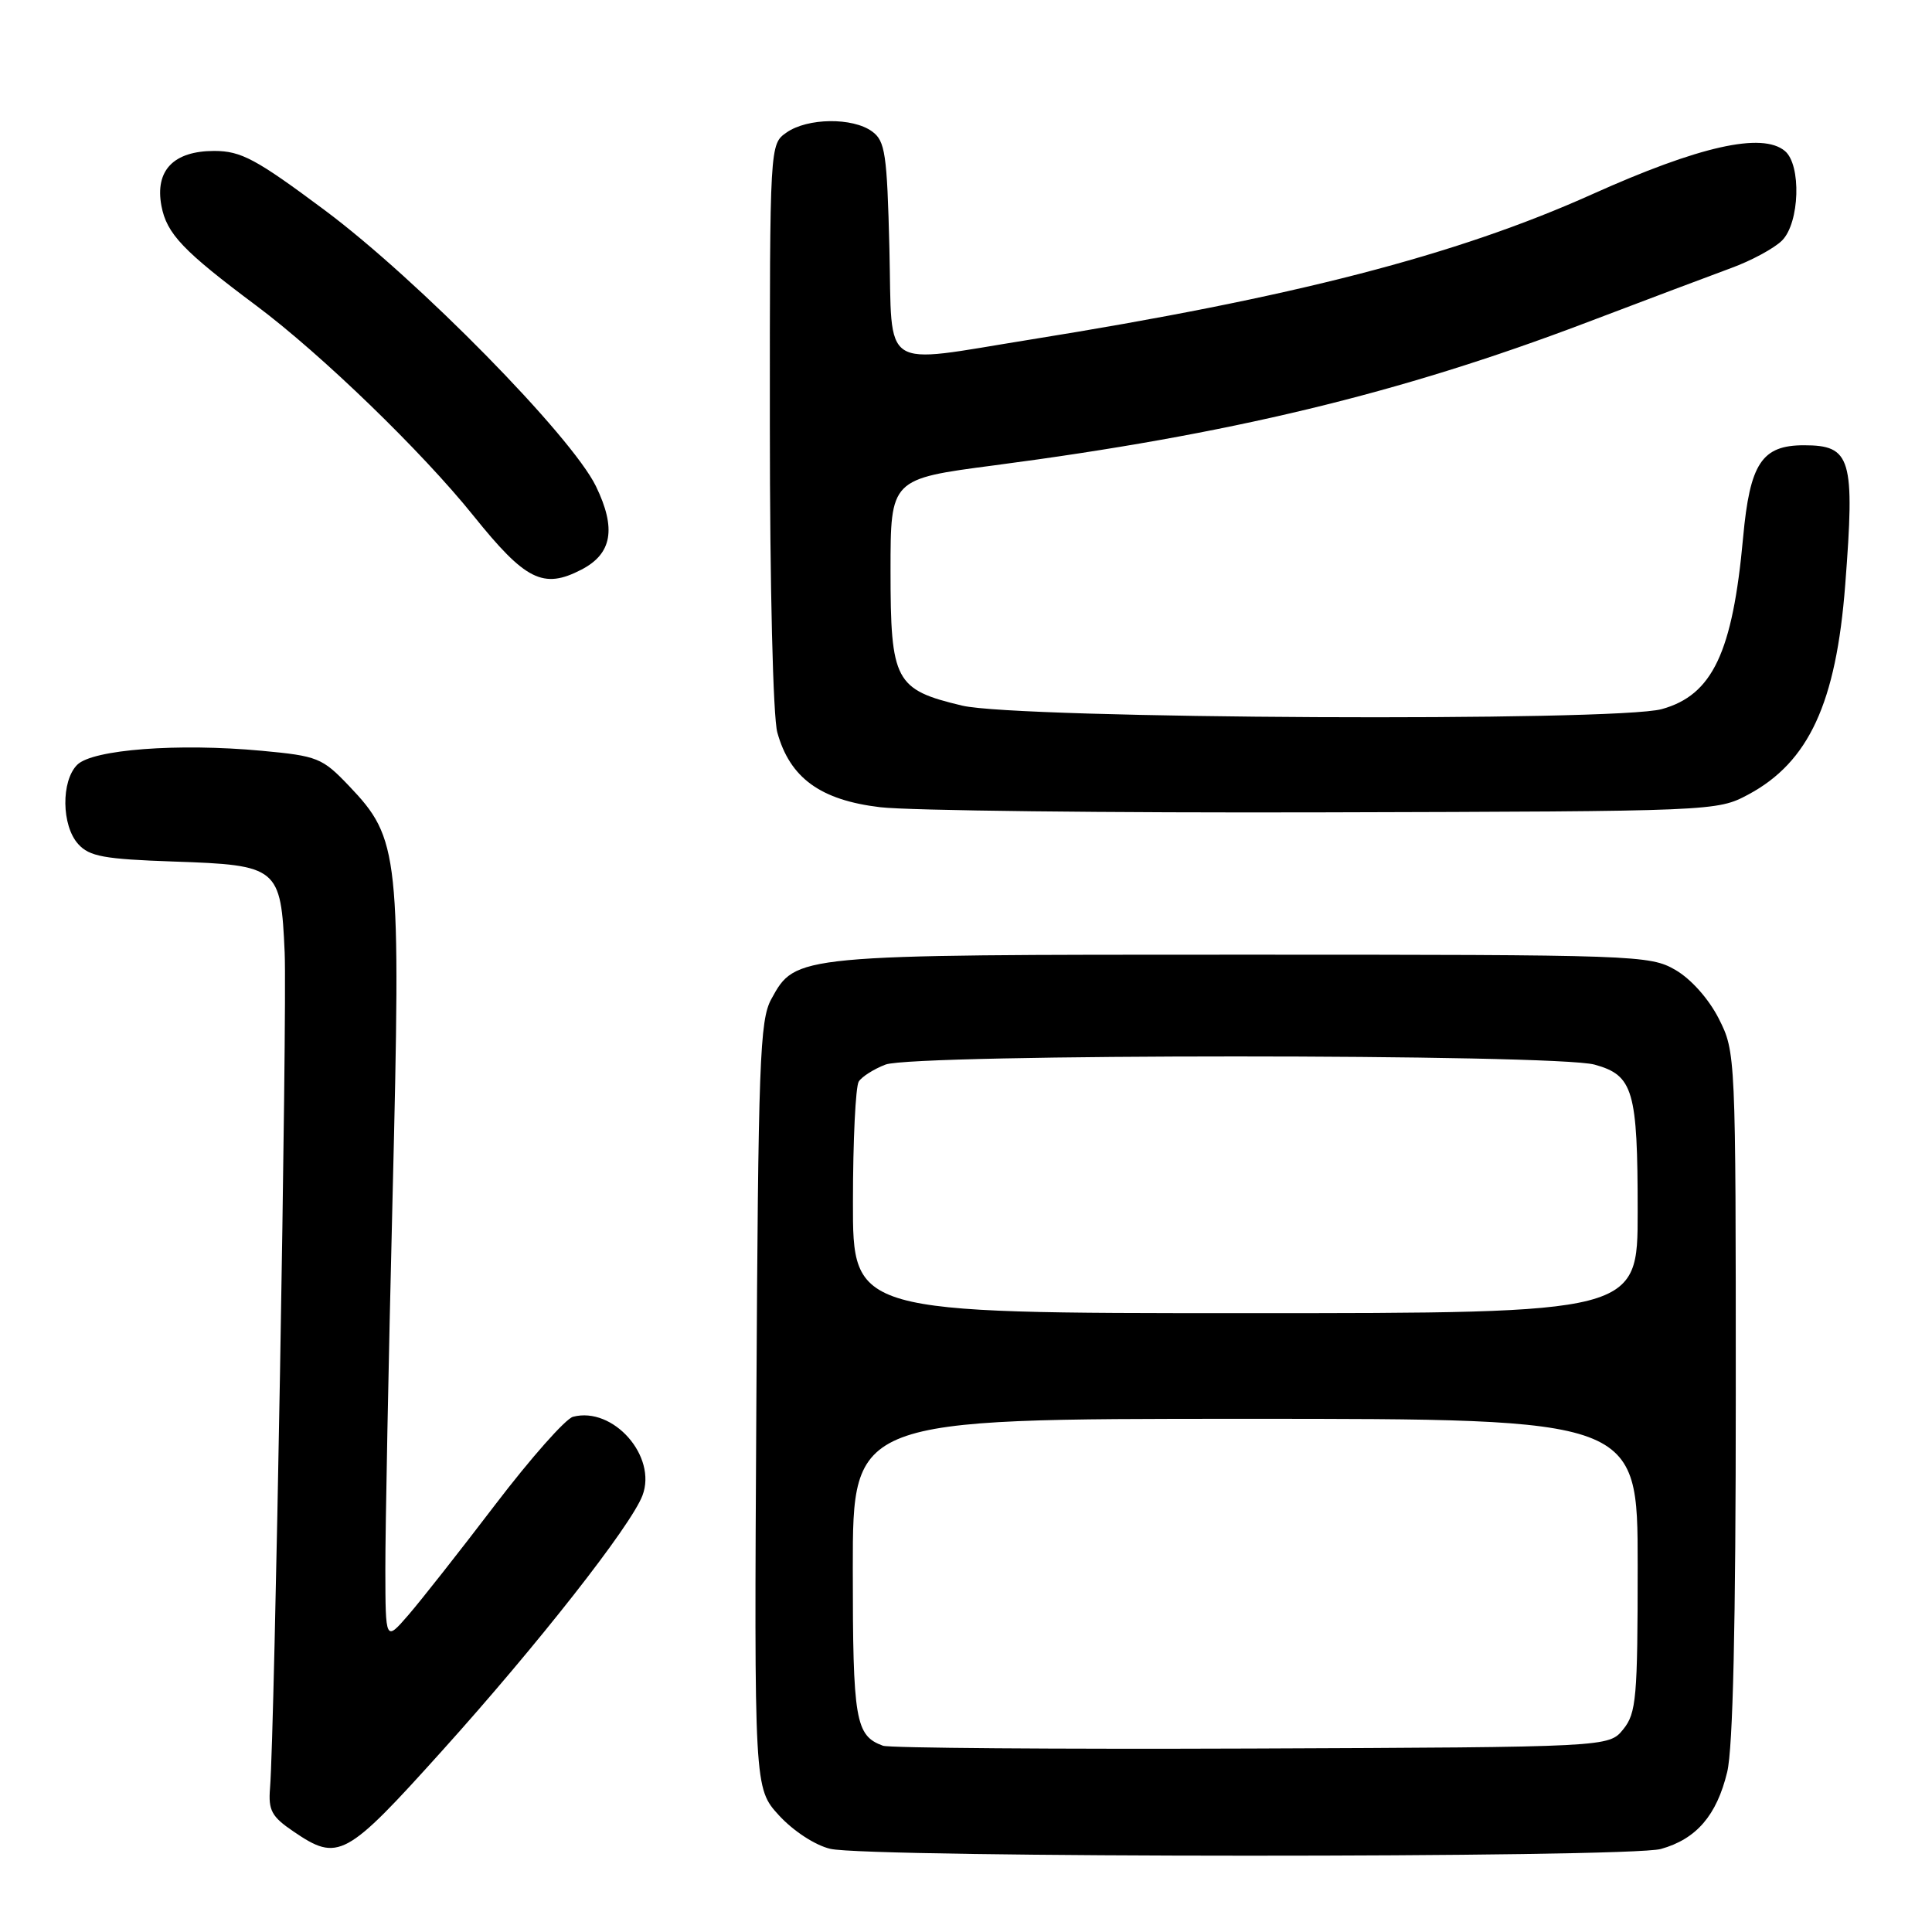 <?xml version="1.0" encoding="UTF-8" standalone="no"?>
<!DOCTYPE svg PUBLIC "-//W3C//DTD SVG 1.1//EN" "http://www.w3.org/Graphics/SVG/1.1/DTD/svg11.dtd" >
<svg xmlns="http://www.w3.org/2000/svg" xmlns:xlink="http://www.w3.org/1999/xlink" version="1.1" viewBox="0 0 256 256">
 <g >
 <path fill="currentColor"
d=" M 220.07 245.00 C 224.77 243.69 227.47 240.56 228.86 234.81 C 229.63 231.65 230.00 215.25 230.00 184.77 C 230.00 139.73 229.98 139.39 227.75 134.98 C 226.42 132.36 224.07 129.72 222.00 128.52 C 218.60 126.56 216.88 126.50 164.50 126.50 C 105.28 126.50 105.44 126.48 102.20 132.39 C 100.67 135.18 100.47 140.67 100.22 186.23 C 99.93 236.95 99.93 236.95 103.23 240.56 C 105.13 242.62 108.01 244.51 110.02 244.98 C 115.13 246.18 215.75 246.20 220.07 245.00 Z  M 58.57 232.00 C 71.25 217.93 83.60 202.19 85.13 198.16 C 87.10 192.97 81.25 186.34 75.93 187.73 C 74.94 187.99 70.32 193.22 65.64 199.35 C 60.97 205.48 55.78 212.07 54.11 214.00 C 51.08 217.50 51.08 217.50 51.06 208.00 C 51.05 202.78 51.48 180.50 52.02 158.50 C 53.13 112.99 52.93 111.16 46.23 104.12 C 42.70 100.42 42.08 100.17 34.66 99.48 C 23.59 98.45 12.26 99.31 10.23 101.34 C 8.08 103.49 8.15 109.40 10.36 111.84 C 11.84 113.49 13.79 113.84 23.04 114.16 C 36.87 114.63 37.22 114.92 37.72 126.21 C 38.06 134.03 36.39 229.55 35.78 236.94 C 35.54 239.89 35.99 240.72 38.90 242.69 C 44.82 246.72 45.80 246.19 58.57 232.00 Z  M 231.66 105.28 C 239.67 100.99 243.30 93.15 244.50 77.50 C 245.80 60.70 245.29 59.00 239.03 59.00 C 233.45 59.00 231.87 61.40 230.97 71.23 C 229.58 86.47 226.91 92.10 220.20 93.96 C 214.12 95.65 134.89 95.26 127.50 93.50 C 118.59 91.38 118.00 90.27 118.00 75.62 C 118.00 63.46 118.00 63.46 131.75 61.66 C 162.88 57.58 185.39 52.16 210.06 42.80 C 218.00 39.78 226.70 36.51 229.38 35.52 C 232.07 34.54 235.11 32.89 236.13 31.87 C 238.47 29.53 238.71 21.83 236.50 20.00 C 233.48 17.49 225.14 19.37 210.97 25.74 C 192.96 33.83 171.42 39.40 136.38 45.02 C 116.43 48.22 118.25 49.41 117.85 32.92 C 117.54 20.36 117.29 18.68 115.56 17.42 C 112.99 15.54 107.00 15.61 104.22 17.56 C 102.00 19.11 102.00 19.11 102.01 56.31 C 102.01 77.72 102.43 95.01 103.00 97.06 C 104.67 103.08 108.71 106.02 116.63 106.96 C 120.41 107.41 146.90 107.72 175.50 107.64 C 227.19 107.50 227.52 107.49 231.66 105.28 Z  M 77.04 75.48 C 81.10 73.38 81.69 70.05 78.97 64.44 C 75.75 57.80 55.37 37.05 43.00 27.83 C 33.90 21.05 31.95 20.01 28.40 20.00 C 23.00 20.00 20.51 22.58 21.39 27.28 C 22.09 30.98 24.25 33.25 34.00 40.53 C 42.57 46.94 55.90 59.83 62.72 68.32 C 69.63 76.92 71.98 78.10 77.04 75.48 Z  M 117.00 231.32 C 113.34 229.98 113.00 228.00 113.00 207.81 C 113.00 188.00 113.00 188.00 165.00 188.00 C 217.00 188.00 217.00 188.00 217.00 207.39 C 217.00 224.99 216.82 227.00 215.09 229.14 C 213.18 231.50 213.18 231.50 165.84 231.69 C 139.80 231.79 117.83 231.62 117.00 231.32 Z  M 113.02 159.25 C 113.02 151.14 113.37 143.97 113.79 143.31 C 114.20 142.66 115.80 141.65 117.34 141.06 C 121.14 139.62 206.09 139.62 211.30 141.07 C 216.42 142.49 217.00 144.47 217.00 160.57 C 217.00 174.00 217.00 174.00 165.00 174.00 C 113.00 174.00 113.00 174.00 113.02 159.25 Z "/>
</g>
</svg>